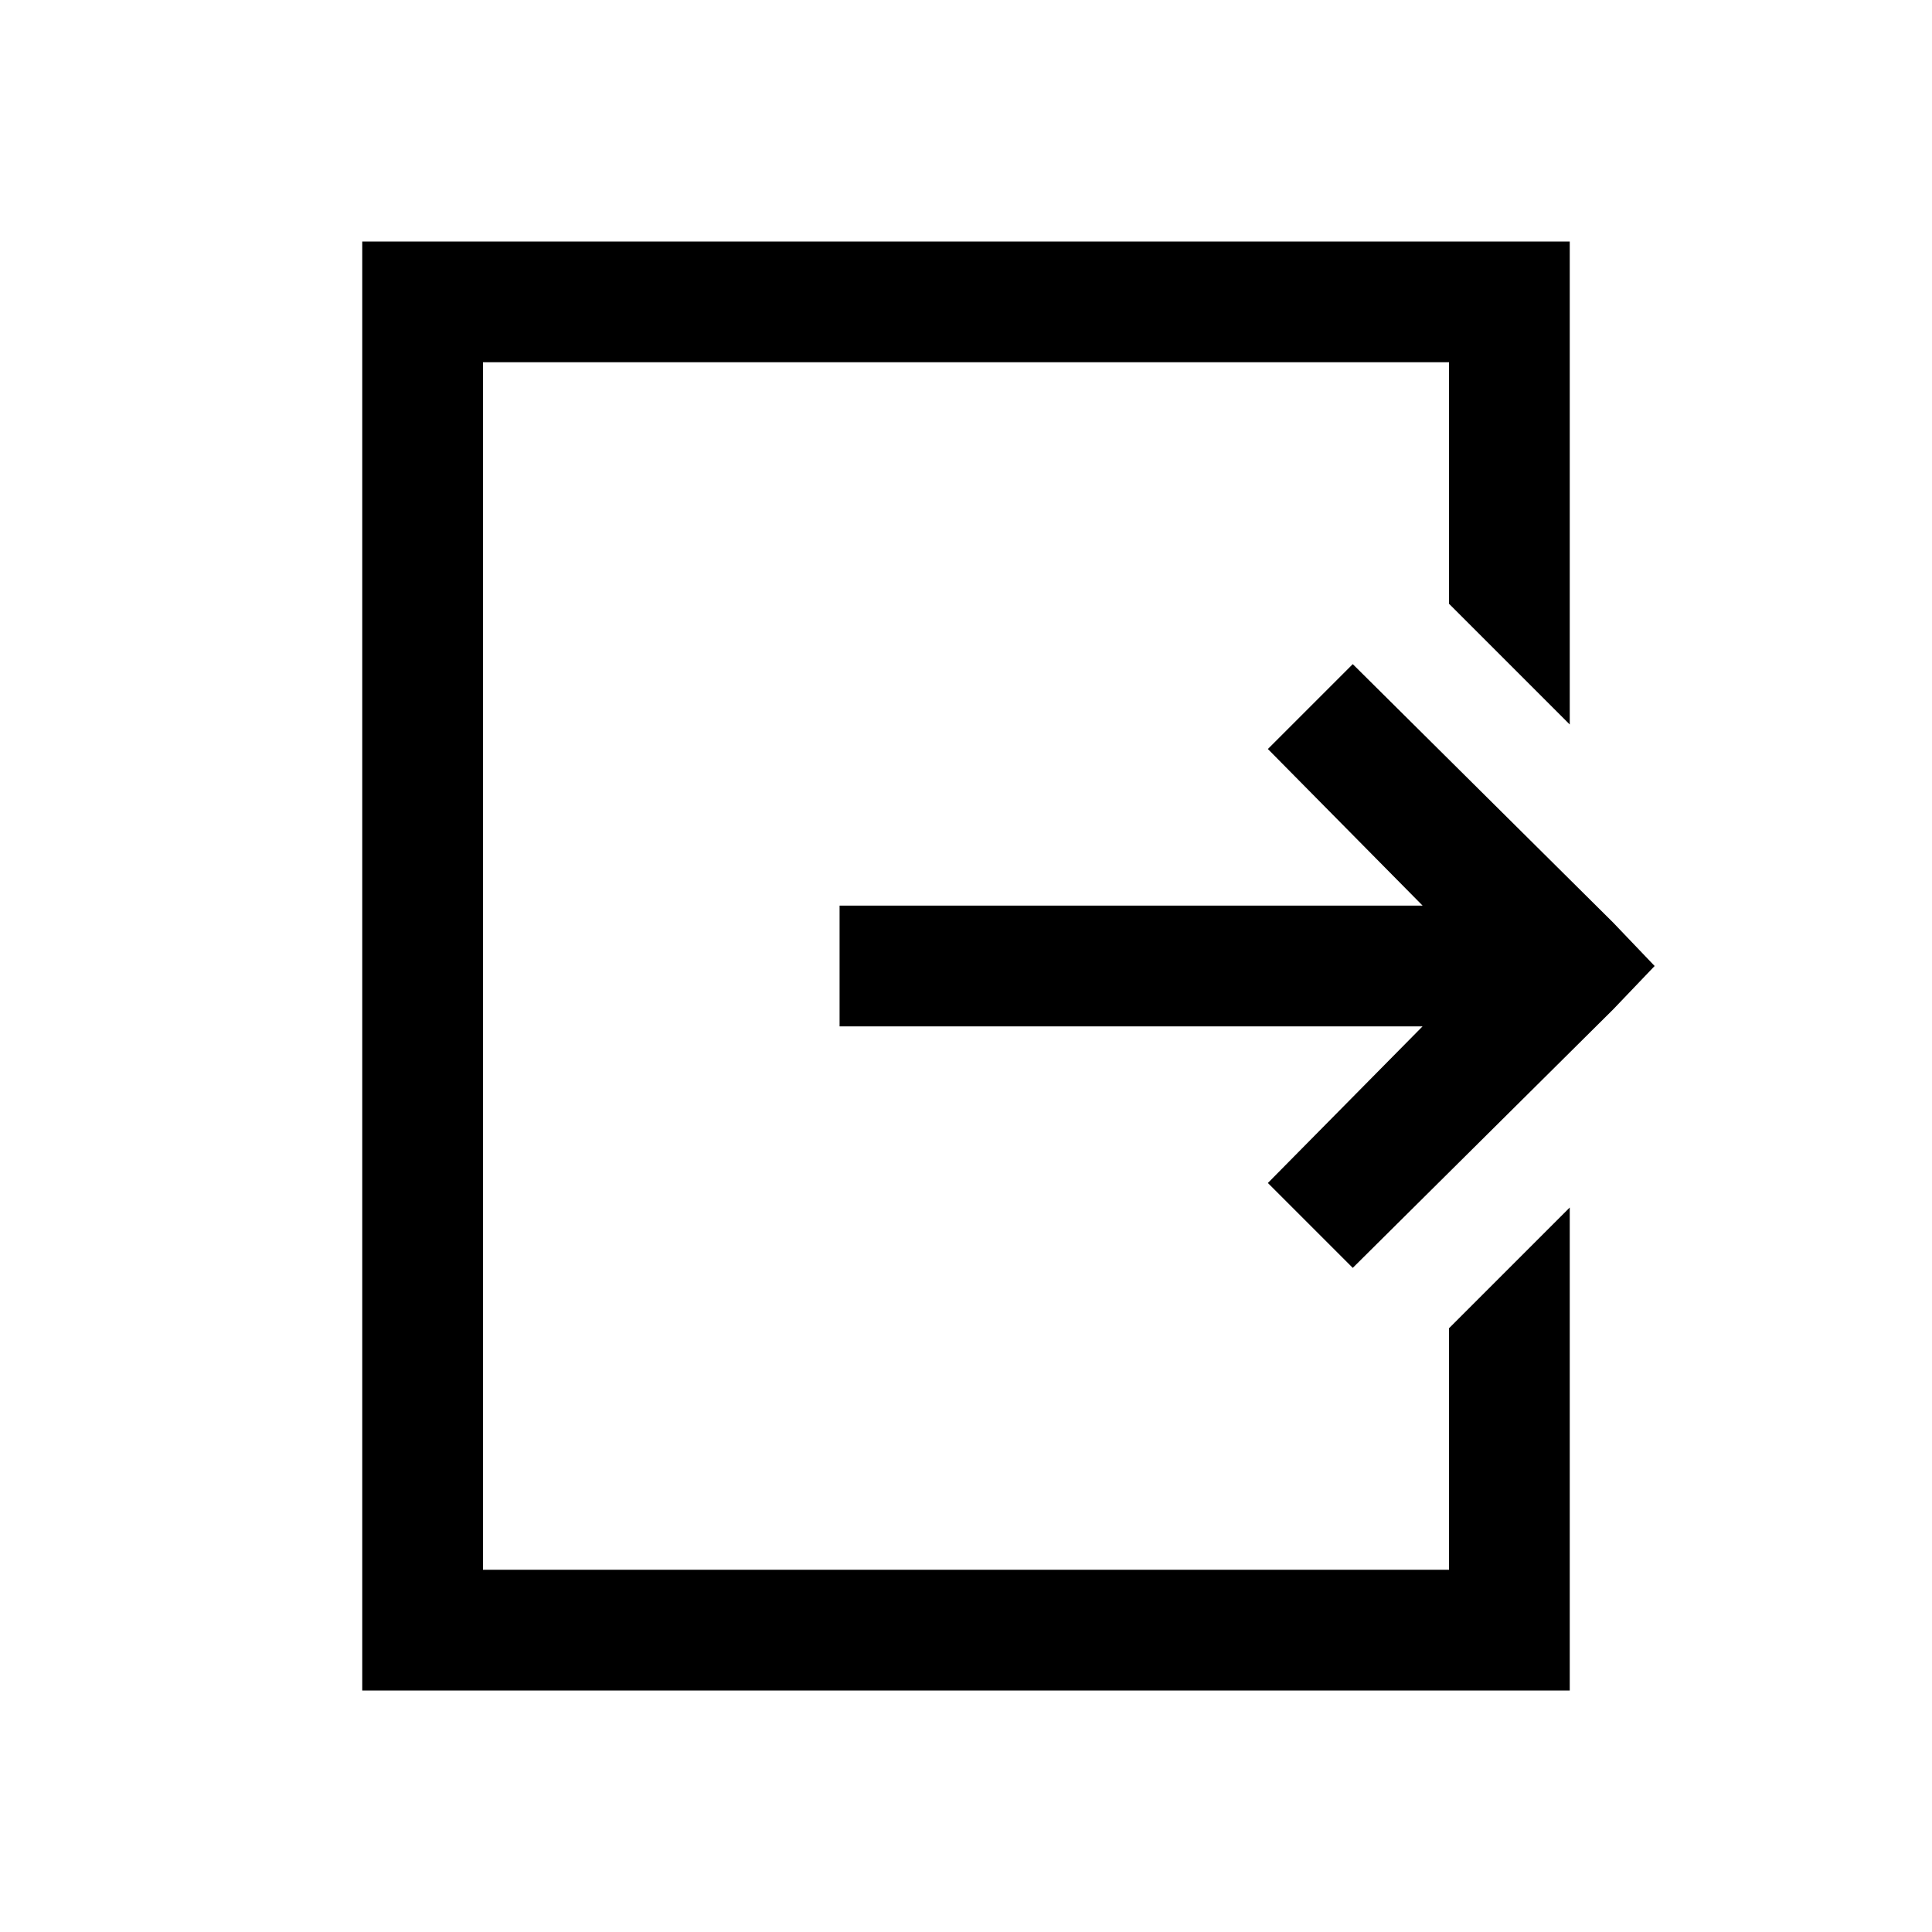 <svg xmlns="http://www.w3.org/2000/svg" width="3em" height="3em" viewBox="0 0 32 32"><path fill="currentColor" d="M6 4v24h20v-8l-2 2v4H8V6h16v4l2 2V4zm16.406 7L21 12.406L23.563 15h-9.657v2h9.656L21 19.594L22.406 21l4.313-4.281l.687-.719l-.687-.719z"/></svg>